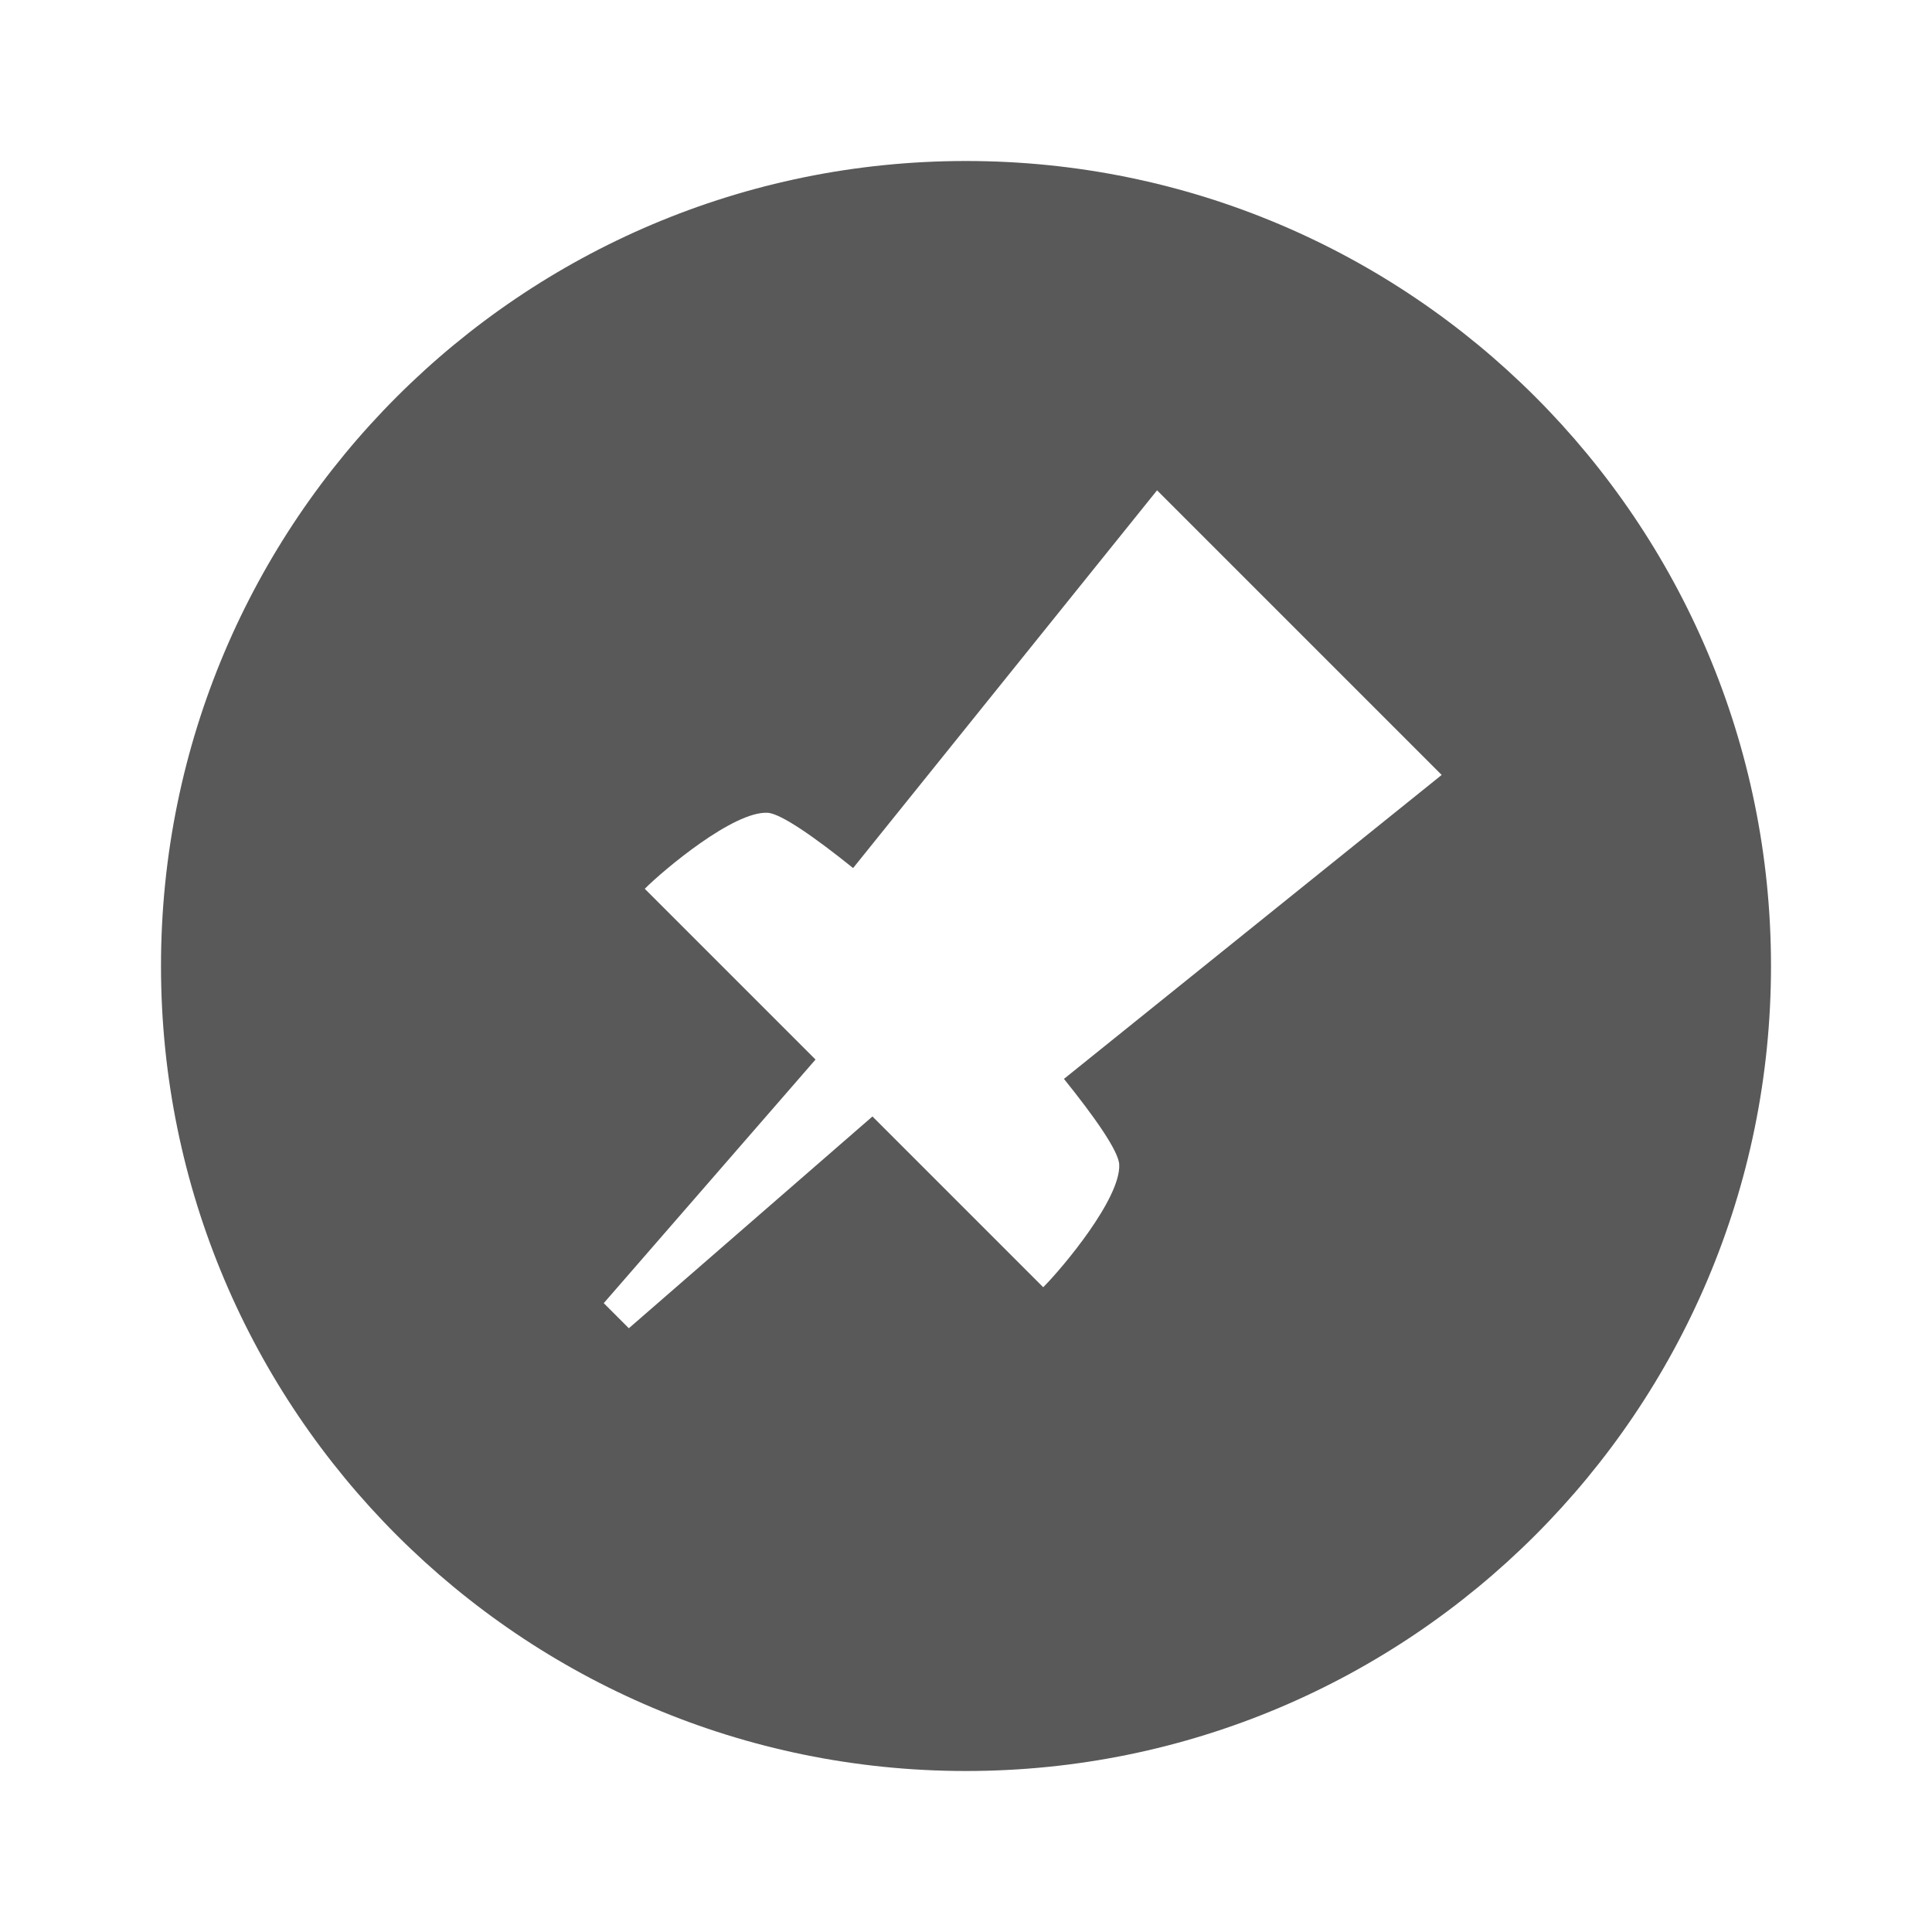 <svg xmlns="http://www.w3.org/2000/svg" width="768" height="768" viewBox="0 0 768 768"><path stroke="#449FDB" d="M0 0"/><path d="M384 64C207.27 64 64 207.267 64 384c0 176.73 143.27 320 320 320s320-143.27 320-320c0-176.732-143.27-320-320-320zm60.9 398.85c.757 13.468-22.696 41.34-30.206 48.847l-67.88-67.883L249.977 528 240 518.02l84.185-96.836-67.88-67.883c7.506-7.506 35.376-30.962 48.845-30.204 5.353.3 19.135 10.04 33.973 21.97L459.95 194.91l113.14 113.14-150.15 120.826c11.96 14.844 21.66 28.565 21.964 33.975z" fill="#595959"/></svg>